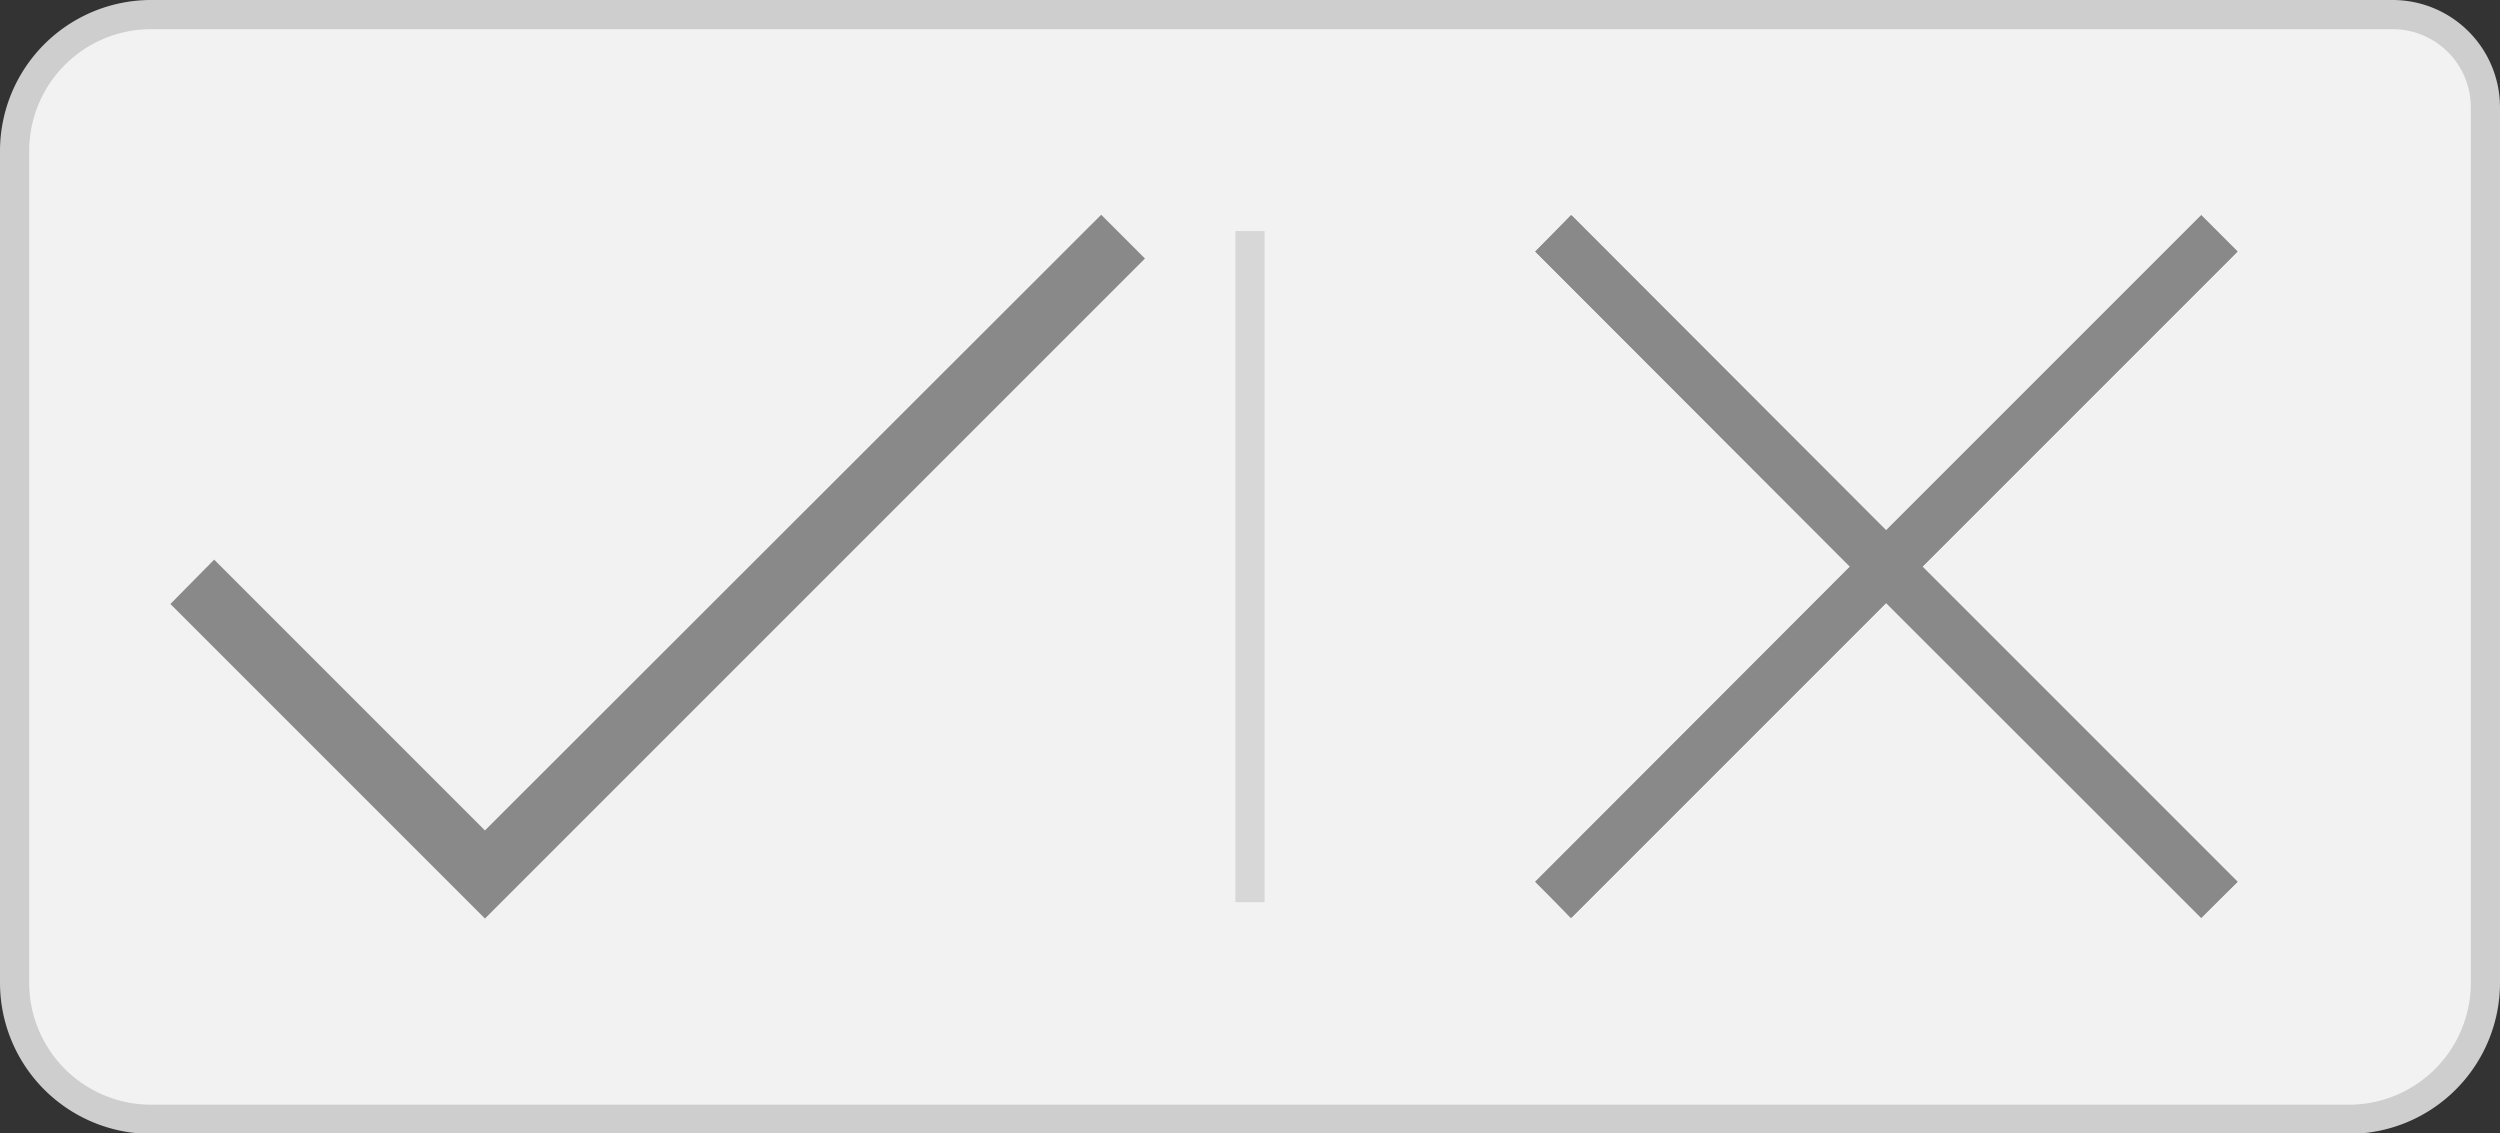 <svg id="Layer_1" data-name="Layer 1" xmlns="http://www.w3.org/2000/svg" viewBox="0 0 42.84 19.42"><rect x="0" y="0" width="42.84" height="19.42" fill="#333333" stroke="none"/><defs><style>.cls-1{fill:#f2f2f2;stroke:#cecece;}.cls-1,.cls-2,.cls-4{stroke-miterlimit:10;}.cls-1,.cls-2{stroke-width:0.5px;}.cls-2{fill:#fff;stroke:#bfbfbf;opacity:0.52;}.cls-3,.cls-4{fill:#8a8989;}.cls-4{stroke:#8a8989;stroke-width:0.3px;}</style></defs><title>tick and cross unselected</title><path class="cls-1" d="M2.59.25H41a1.59,1.59,0,0,1,1.59,1.59v15a2.34,2.34,0,0,1-2.34,2.34H2.59A2.34,2.34,0,0,1,.25,16.83V2.59A2.34,2.34,0,0,1,2.59.25Z"/><line class="cls-2" x1="21.42" y1="3.96" x2="21.42" y2="15.46"/><polygon class="cls-3" points="18.87 3.68 8.31 14.23 3.67 9.59 2.92 10.35 8.31 15.74 19.62 4.43 18.87 3.68"/><polygon class="cls-4" points="38.13 4.31 37.72 3.9 32.32 9.3 26.92 3.9 26.52 4.31 31.91 9.71 26.52 15.11 26.92 15.52 32.32 10.12 37.72 15.52 38.13 15.11 32.73 9.71 38.13 4.31"/><path class="cls-4" d="M38.29,15.47l-.41.4-5.4-5.39-5.39,5.39-.41-.4,5.4-5.4-5.4-5.4.41-.41,5.39,5.4,5.4-5.4.41.41-5.4,5.4Z" transform="translate(-0.16 -0.36)"/></svg>